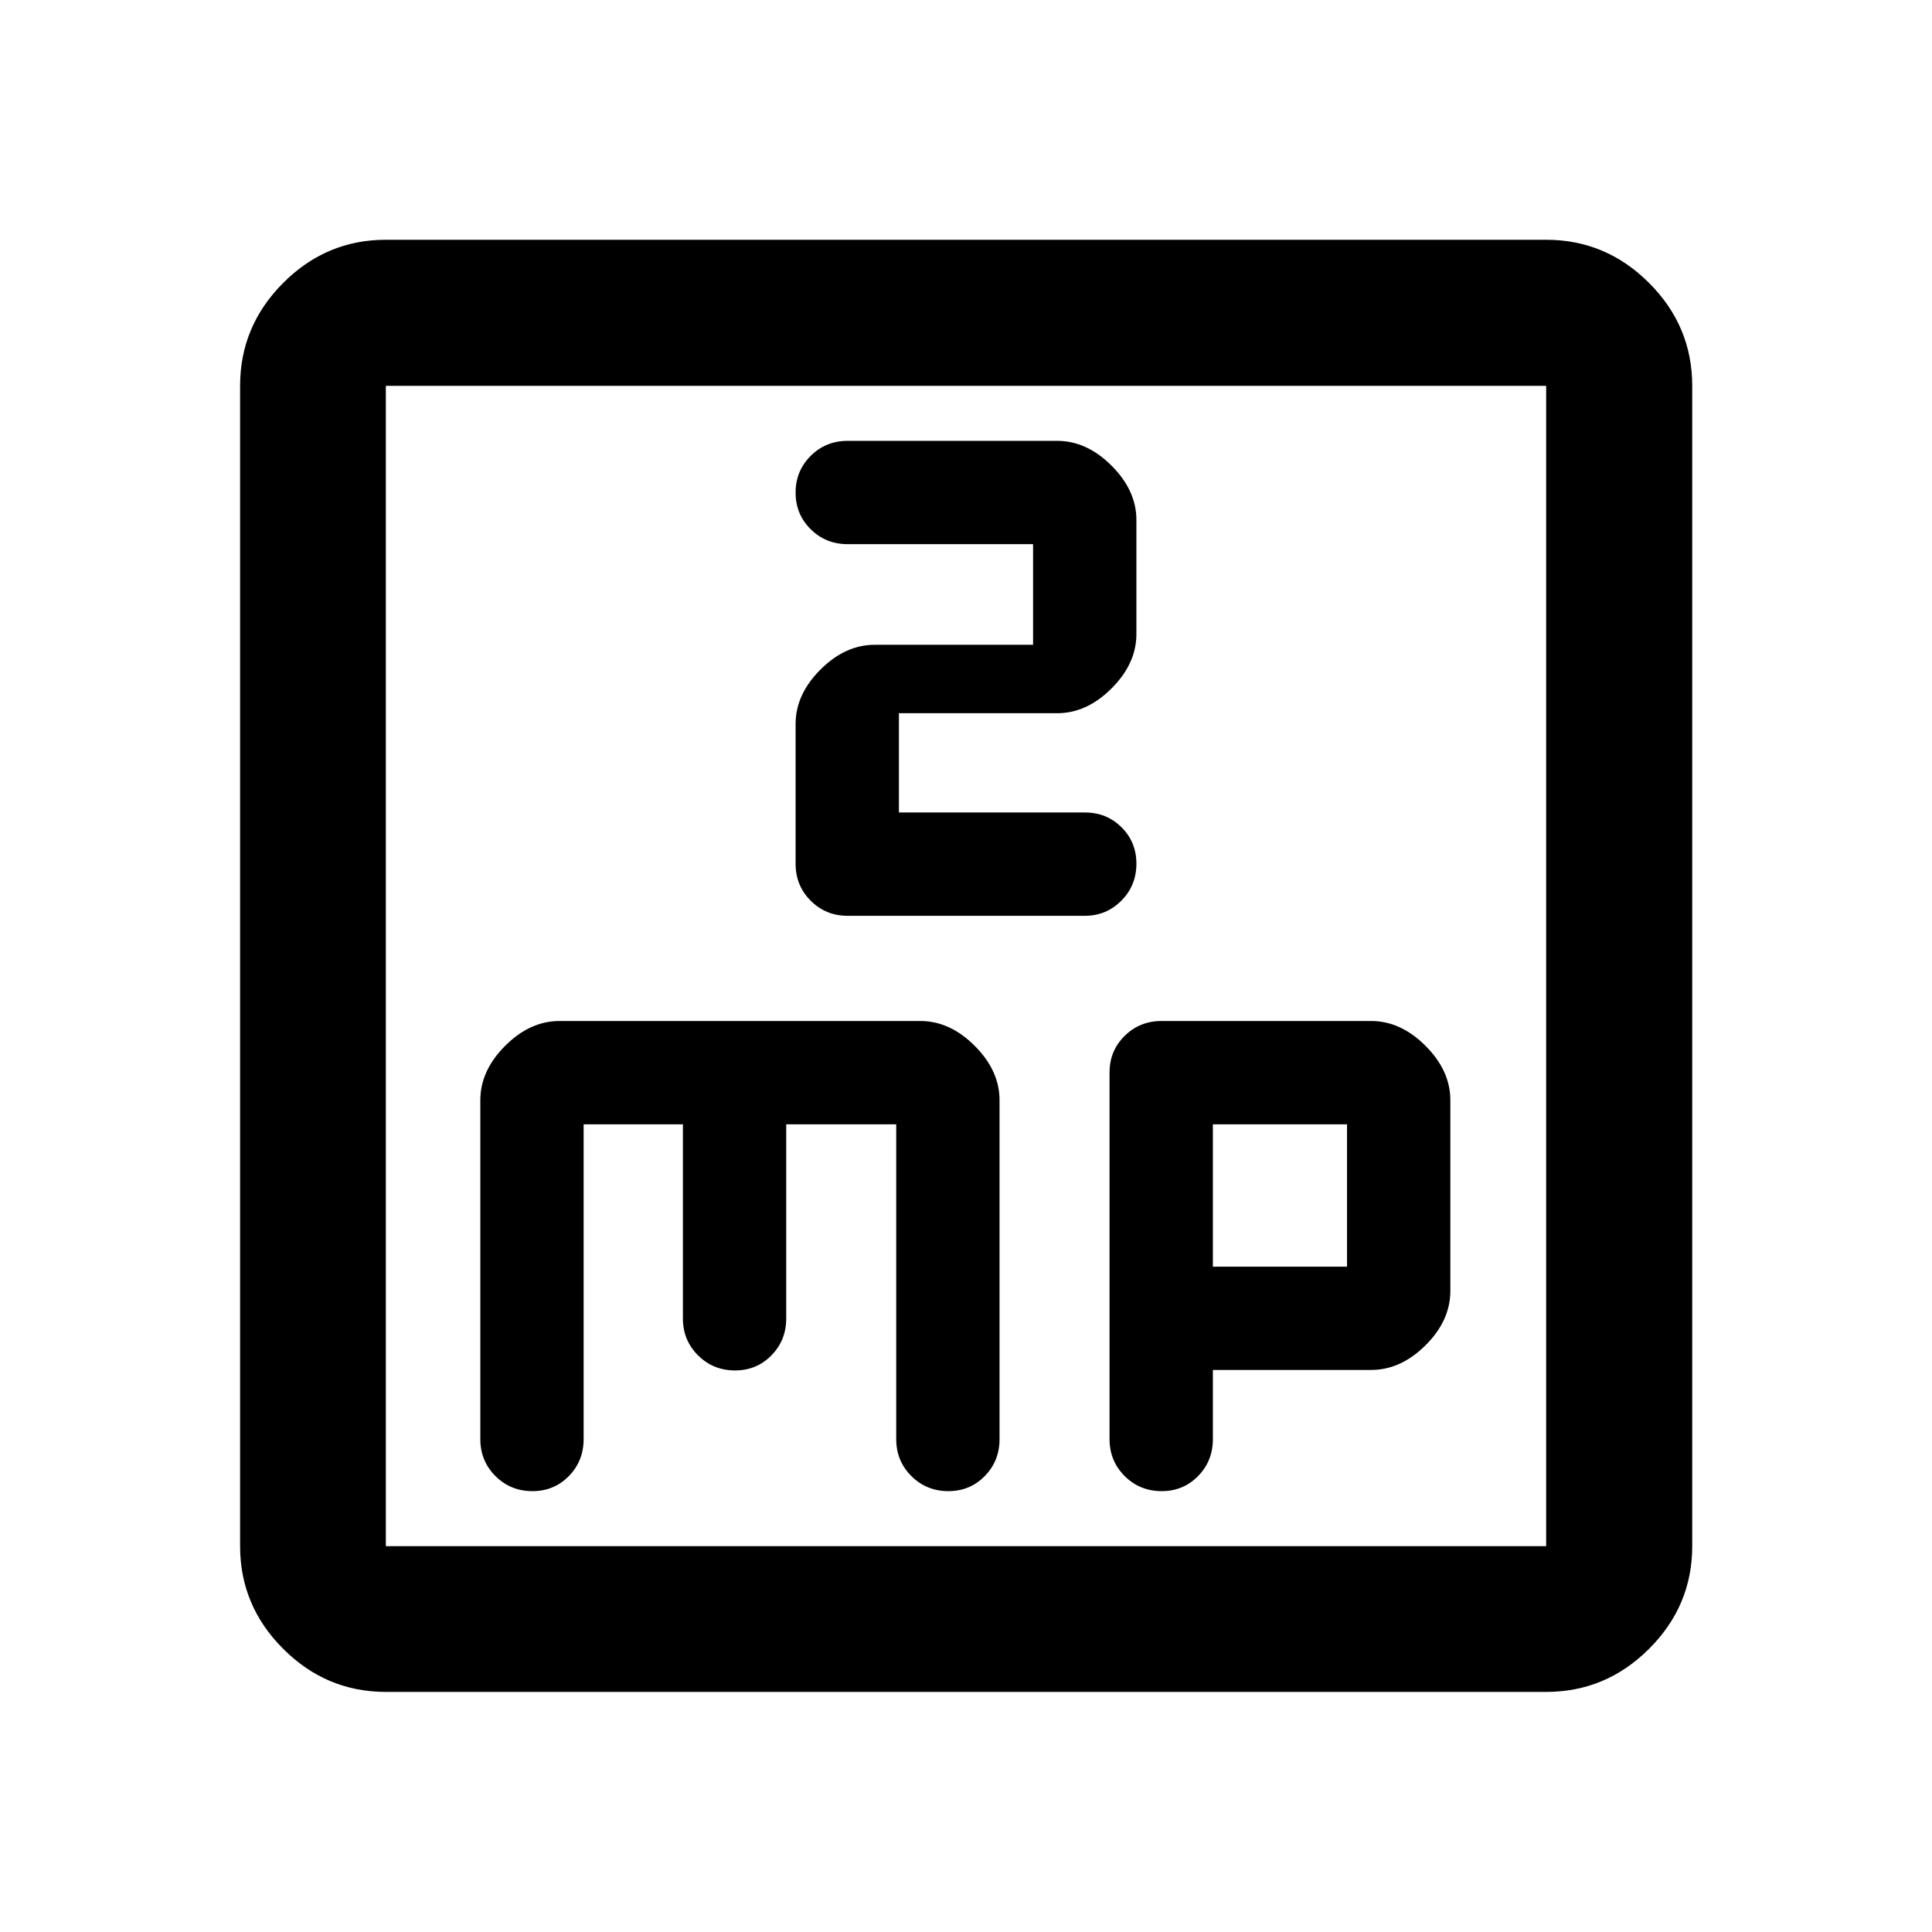 <svg xmlns="http://www.w3.org/2000/svg" height="40" viewBox="0 -960 960 960" width="40"><path d="M290-401.33h49.33v96.46q0 10.85 7.52 18.34t18.39 7.49q10.74 0 18.08-7.49 7.35-7.49 7.35-18.34v-96.46h54.66v156.44q0 10.84 7.52 18.34 7.52 7.49 18.39 7.49 10.74 0 18.08-7.49 7.35-7.5 7.35-18.34v-168.4q0-14.71-12.34-27.04-12.33-12.34-27-12.34H278q-14.67 0-27 12.34-12.33 12.33-12.33 27.04v168.37q0 10.87 7.51 18.37 7.52 7.49 18.4 7.49 10.73 0 18.08-7.49 7.34-7.5 7.34-18.38v-156.4Zm156.67-154.95v-49.33h78.66q14.67 0 27-12.33 12.34-12.34 12.34-27v-56.67q0-14.67-12.34-27-12.33-12.33-27-12.33H421.17q-10.85 0-18.34 7.46-7.5 7.46-7.5 18.25t7.5 18.2q7.49 7.42 18.34 7.42h92.16v50h-78.66q-14.67 0-27 12.33-12.34 12.34-12.34 27v69.5q0 10.85 7.5 18.34 7.49 7.5 18.34 7.5h117.9q10.65 0 18.12-7.52 7.48-7.51 7.48-18.39 0-10.74-7.4-18.08-7.4-7.35-18.1-7.35h-92.5Zm156 277h78.66q14.67 0 27-12.25 12.34-12.25 12.34-27.08v-94.69q0-14.69-12.34-27.03-12.33-12.34-27-12.34H577.17q-10.85 0-18.34 7.4-7.5 7.4-7.5 18.14v182.24q0 10.84 7.52 18.34 7.52 7.49 18.39 7.49 10.74 0 18.08-7.49 7.35-7.5 7.35-18.34v-34.39Zm0-51.33v-70.72h66.66v70.72h-66.66ZM191.72-119.3q-29.61 0-51.01-21.41-21.41-21.4-21.41-51.01v-576.56q0-29.68 21.41-51.13 21.4-21.45 51.01-21.45h576.56q29.68 0 51.13 21.45 21.45 21.45 21.45 51.13v576.56q0 29.61-21.45 51.01-21.45 21.41-51.13 21.41H191.72Zm0-72.42h576.56v-576.56H191.72v576.56Zm0-576.56v576.56-576.56Z"/></svg>
